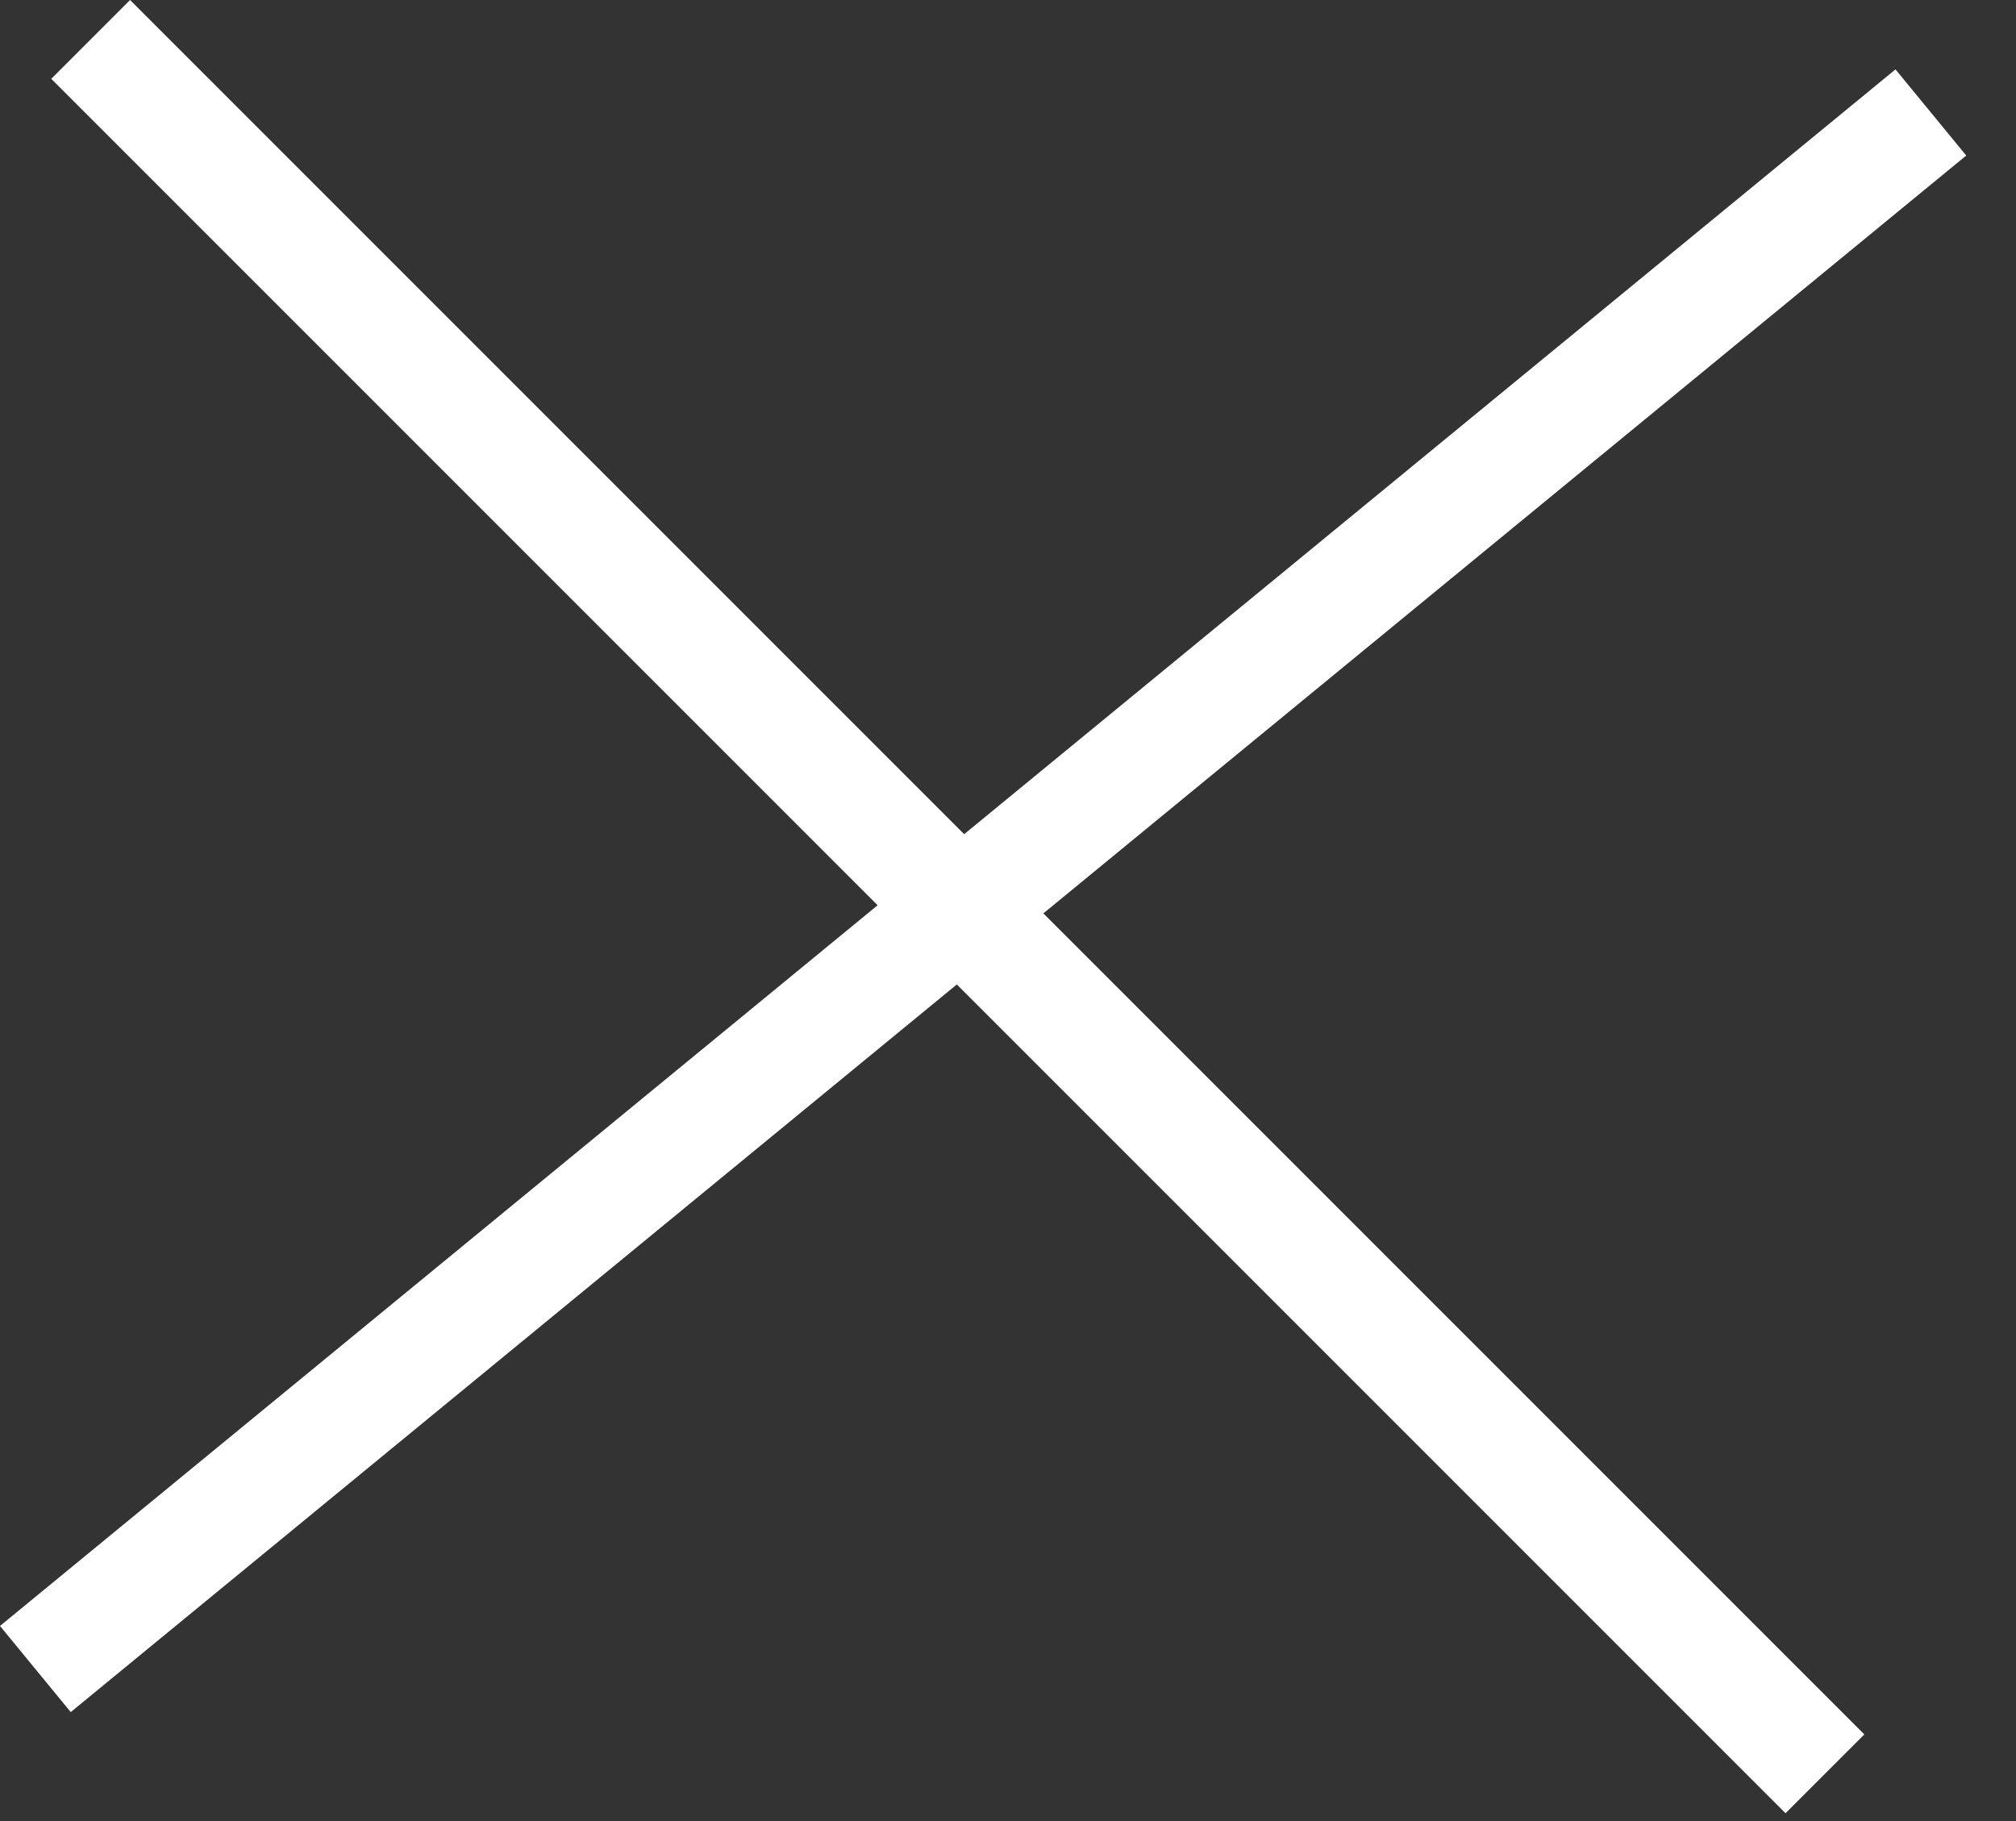 <svg width="31" height="28" viewBox="0 0 31 28" fill="none" xmlns="http://www.w3.org/2000/svg">
<rect x="0" y="0" width="31" height="28" fill="#333333" stroke="none"/>
<rect x="2" width="37.714" height="1.714" transform="rotate(45 2 0)" fill="white"/>
<rect y="25" width="37.714" height="1.714" transform="rotate(-39.39 0 25)" fill="white"/>
</svg>
